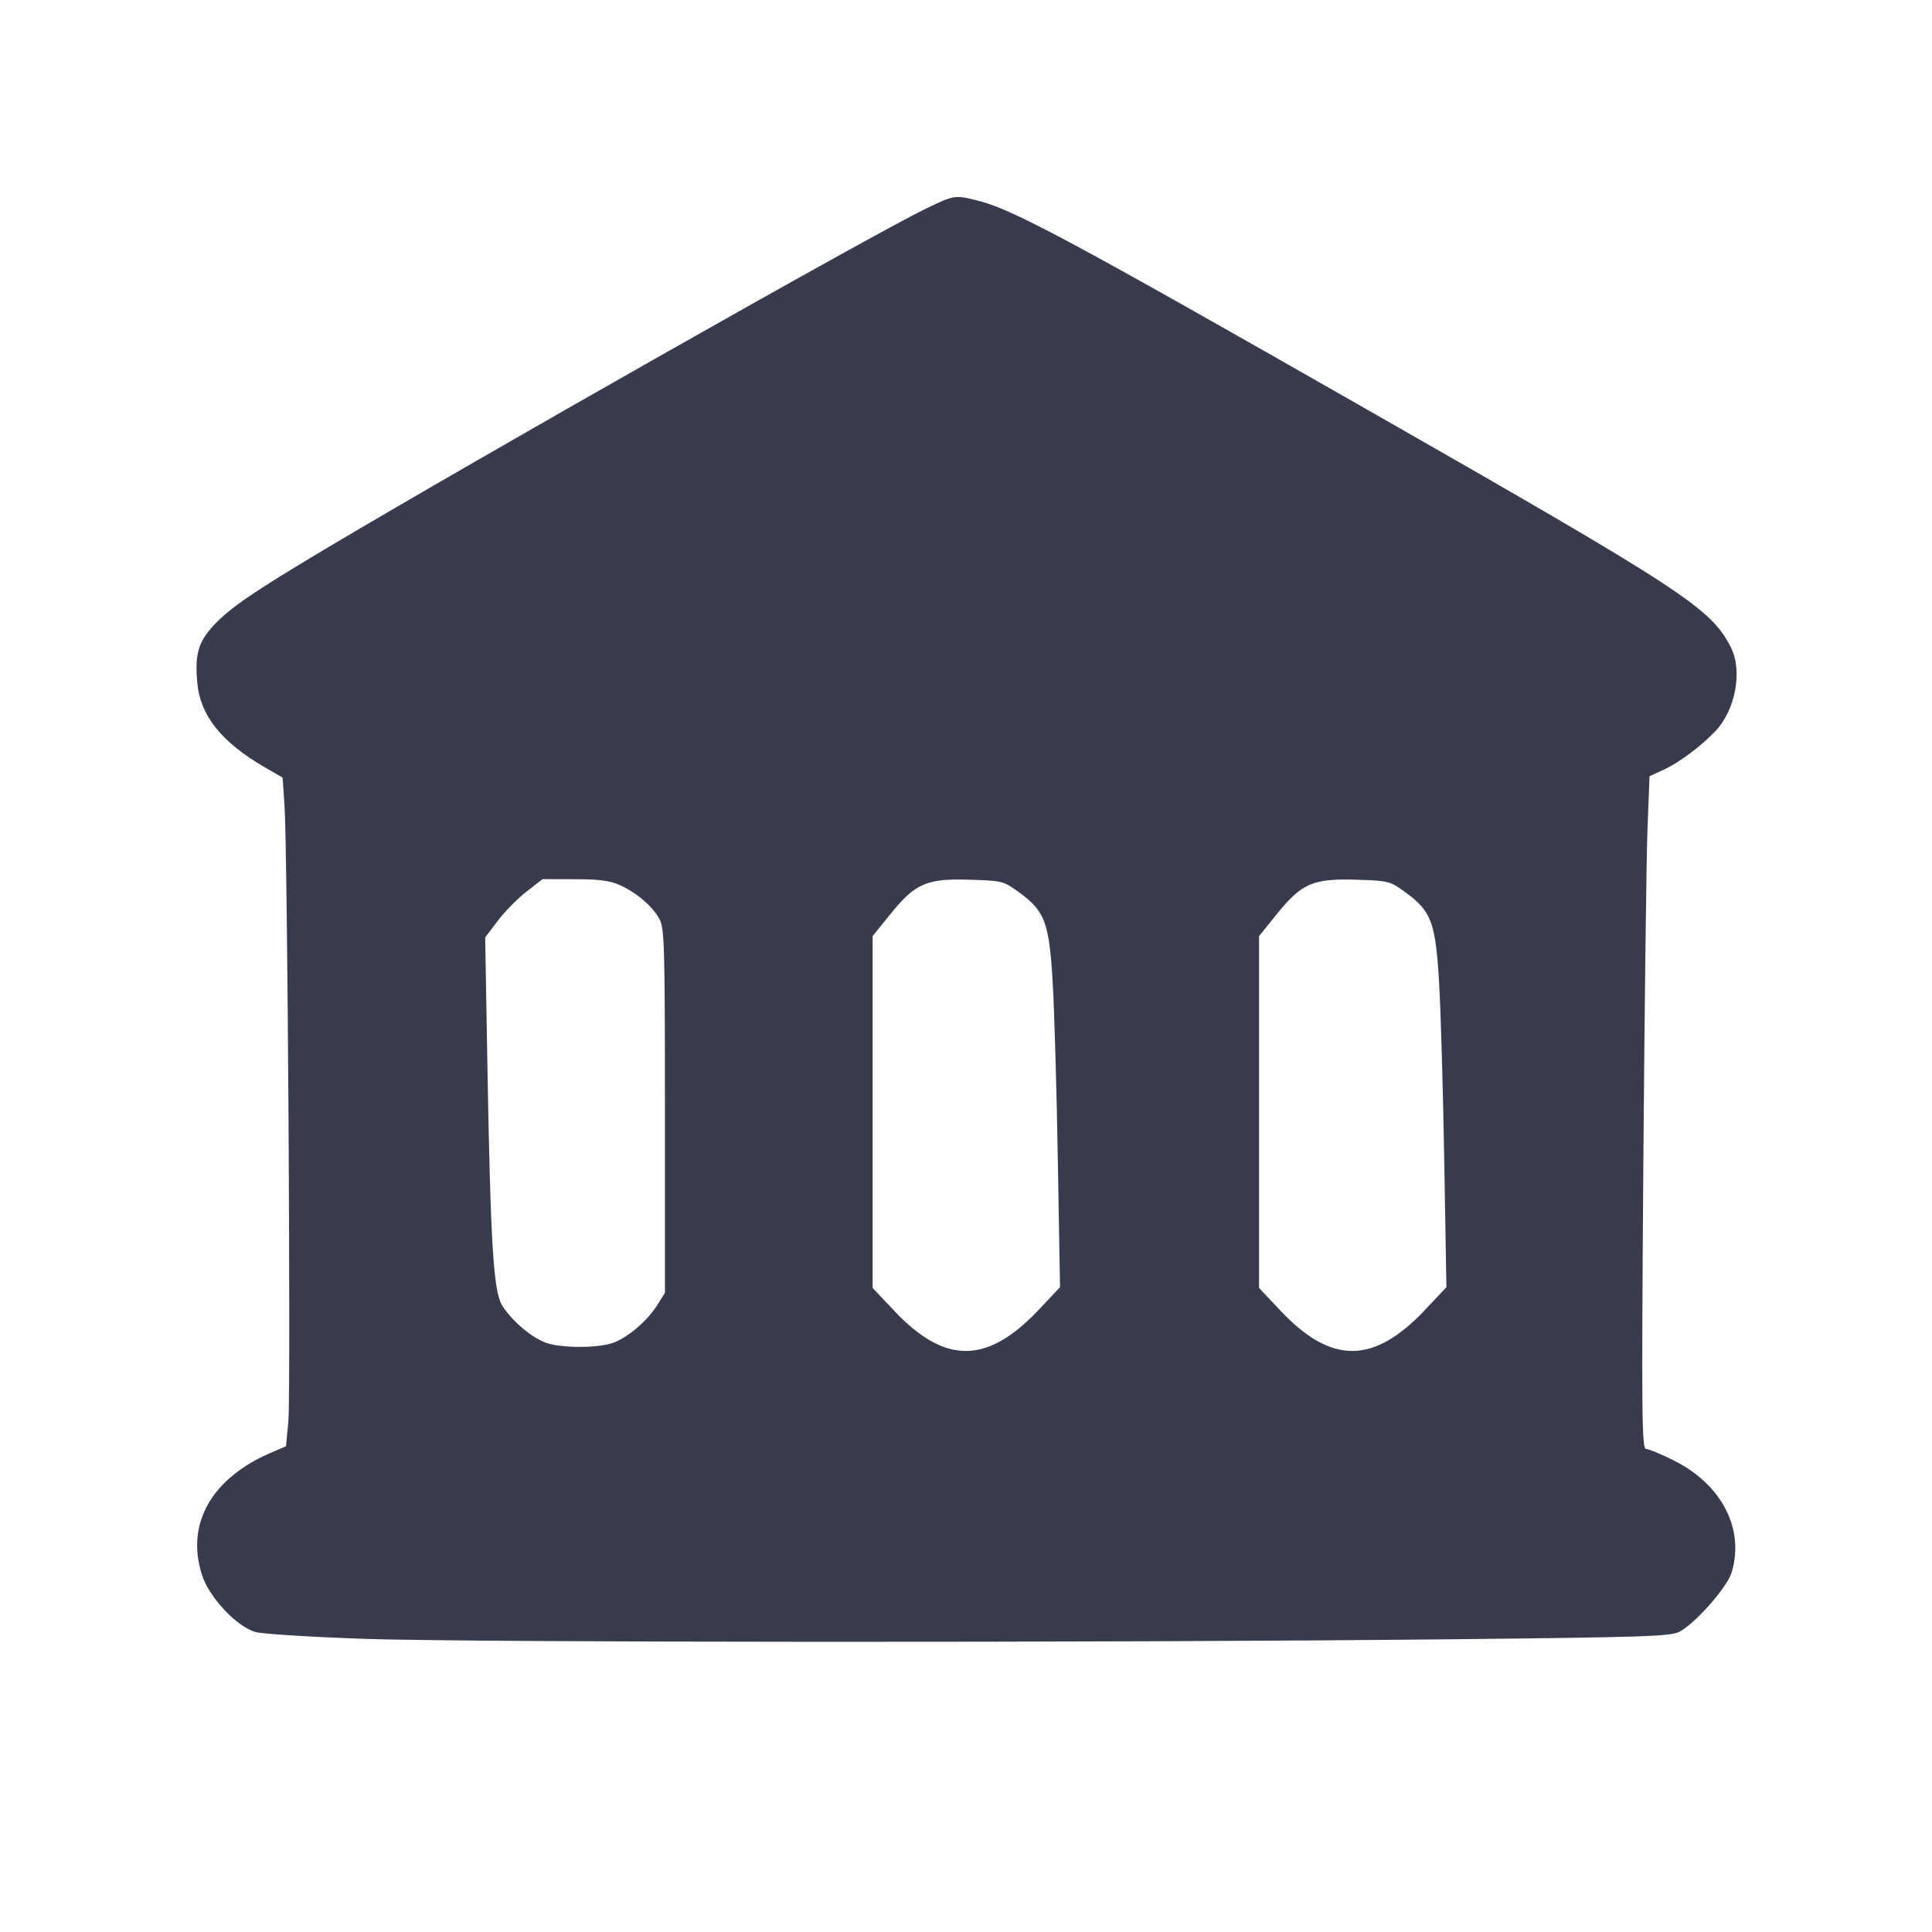 <svg width="24" height="24" viewBox="0 0 24 24" fill="none" xmlns="http://www.w3.org/2000/svg"><path d="M11.498 2.594 C 10.809 2.928,5.936 5.690,4.020 6.832 C 3.147 7.353,2.849 7.557,2.652 7.771 C 2.462 7.978,2.419 8.130,2.451 8.484 C 2.488 8.889,2.751 9.219,3.285 9.529 L 3.511 9.660 3.535 10.020 C 3.572 10.594,3.614 17.315,3.582 17.657 L 3.553 17.966 3.372 18.043 C 2.626 18.363,2.305 18.930,2.509 19.565 C 2.599 19.846,2.947 20.214,3.180 20.275 C 3.268 20.298,3.871 20.336,4.520 20.358 C 5.849 20.405,13.788 20.408,17.980 20.364 C 20.417 20.339,20.754 20.328,20.863 20.270 C 21.061 20.165,21.457 19.716,21.511 19.533 C 21.674 18.992,21.388 18.440,20.792 18.142 C 20.637 18.064,20.482 18.000,20.449 18.000 C 20.395 18.000,20.391 17.611,20.414 14.470 C 20.429 12.528,20.452 10.648,20.466 10.292 L 20.491 9.643 20.676 9.557 C 20.863 9.470,21.125 9.274,21.308 9.084 C 21.559 8.823,21.650 8.331,21.501 8.040 C 21.249 7.550,20.926 7.339,16.920 5.052 C 13.351 3.015,12.600 2.611,12.171 2.499 C 11.862 2.419,11.859 2.419,11.498 2.594 M7.700 10.995 C 7.909 11.090,8.106 11.258,8.191 11.415 C 8.254 11.529,8.260 11.741,8.260 13.800 L 8.260 16.060 8.168 16.207 C 8.053 16.393,7.828 16.592,7.643 16.671 C 7.454 16.752,6.946 16.752,6.757 16.671 C 6.576 16.594,6.348 16.394,6.238 16.217 C 6.130 16.042,6.094 15.469,6.055 13.253 L 6.027 11.645 6.184 11.438 C 6.270 11.324,6.430 11.161,6.540 11.076 L 6.740 10.921 7.140 10.922 C 7.442 10.922,7.579 10.940,7.700 10.995 M12.669 11.092 C 12.983 11.323,13.034 11.463,13.078 12.224 C 13.098 12.574,13.127 13.564,13.141 14.425 L 13.168 15.990 12.906 16.268 C 12.264 16.949,11.741 16.953,11.108 16.283 L 10.840 15.999 10.840 13.814 L 10.840 11.629 11.057 11.360 C 11.370 10.973,11.508 10.912,12.041 10.928 C 12.458 10.941,12.465 10.943,12.669 11.092 M17.469 11.092 C 17.783 11.323,17.834 11.463,17.878 12.224 C 17.898 12.574,17.927 13.564,17.941 14.425 L 17.968 15.990 17.706 16.268 C 17.064 16.949,16.541 16.953,15.908 16.283 L 15.640 15.999 15.640 13.814 L 15.640 11.629 15.857 11.360 C 16.170 10.973,16.308 10.912,16.841 10.928 C 17.258 10.941,17.265 10.943,17.469 11.092 " fill="#373B4D" stroke="none" fill-rule="evenodd"></path></svg>